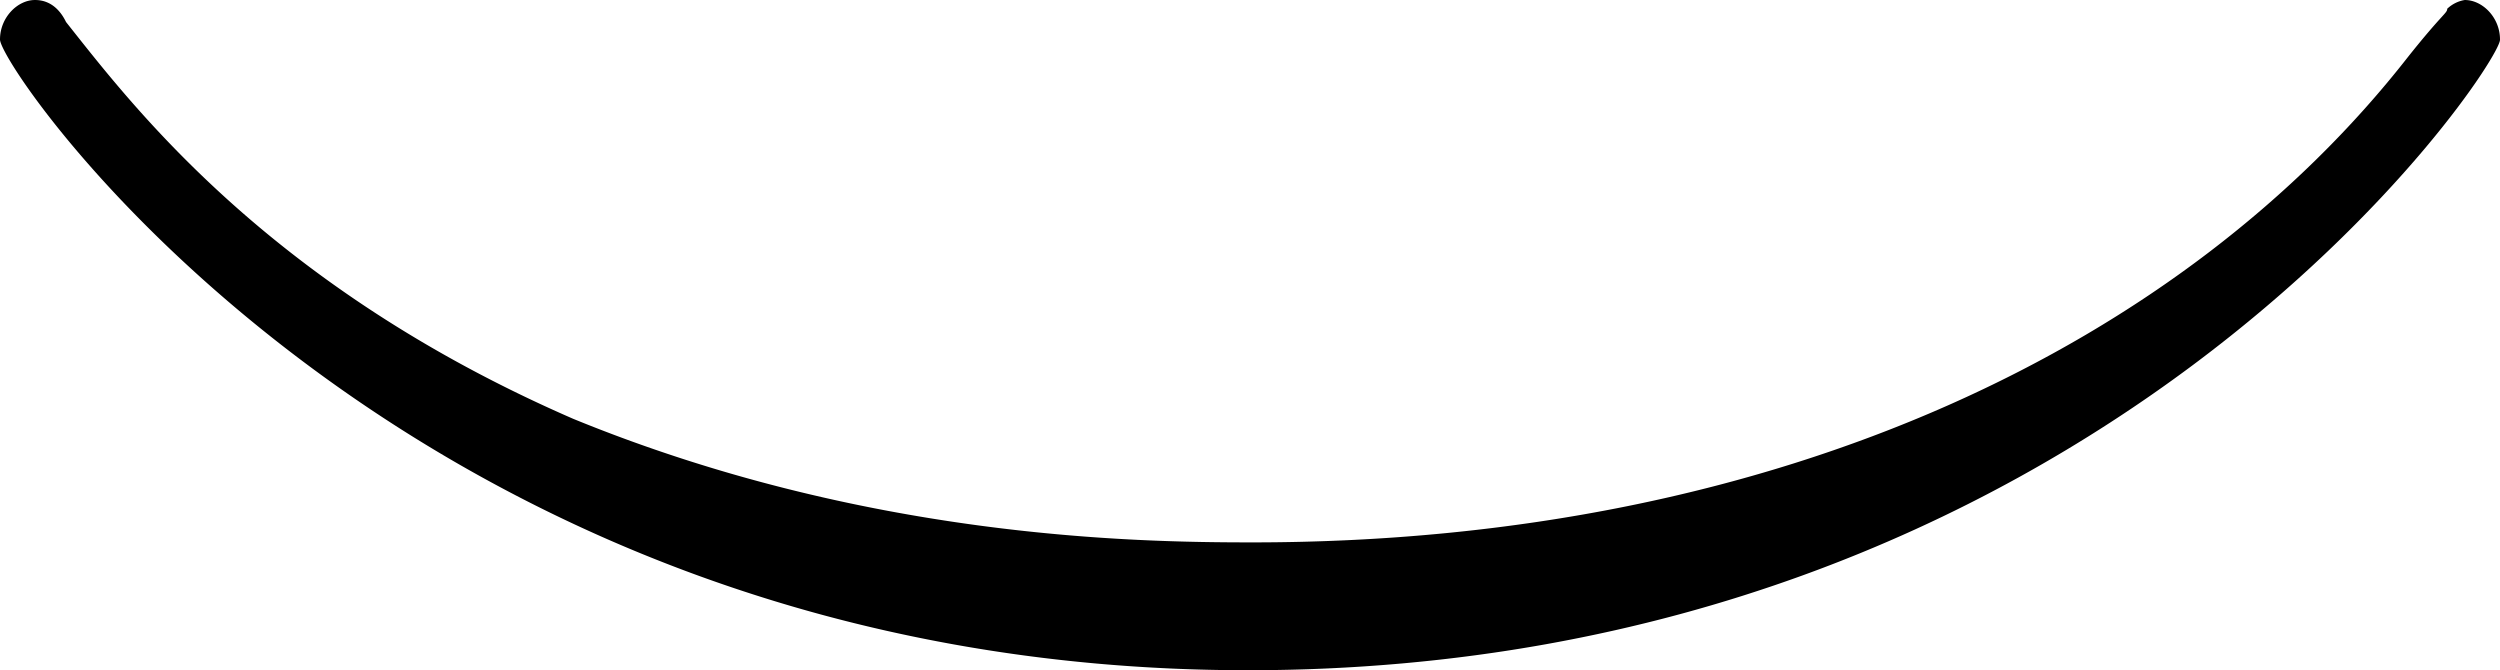 <svg xmlns="http://www.w3.org/2000/svg" xmlns:xlink="http://www.w3.org/1999/xlink" width="11.813" height="3.167" viewBox="0 0 8.859 2.375"><svg overflow="visible" x="148.712" y="134.765" transform="translate(-149.259 -131.062)"><path style="stroke:none" d="M9.406-3.563c0-.078-.062-.14-.125-.14a.118.118 0 0 0-.062.031c0 .016-.016.016-.14.172-.782 1-2.204 1.719-4.095 1.719-.421 0-1.375-.016-2.406-.438C1.5-2.688 1.016-3.329.781-3.625c-.015-.031-.047-.078-.11-.078-.062 0-.124.062-.124.14 0 .11 1.453 2.235 4.422 2.235 3.015 0 4.437-2.14 4.437-2.234zm0 0"/></svg></svg>